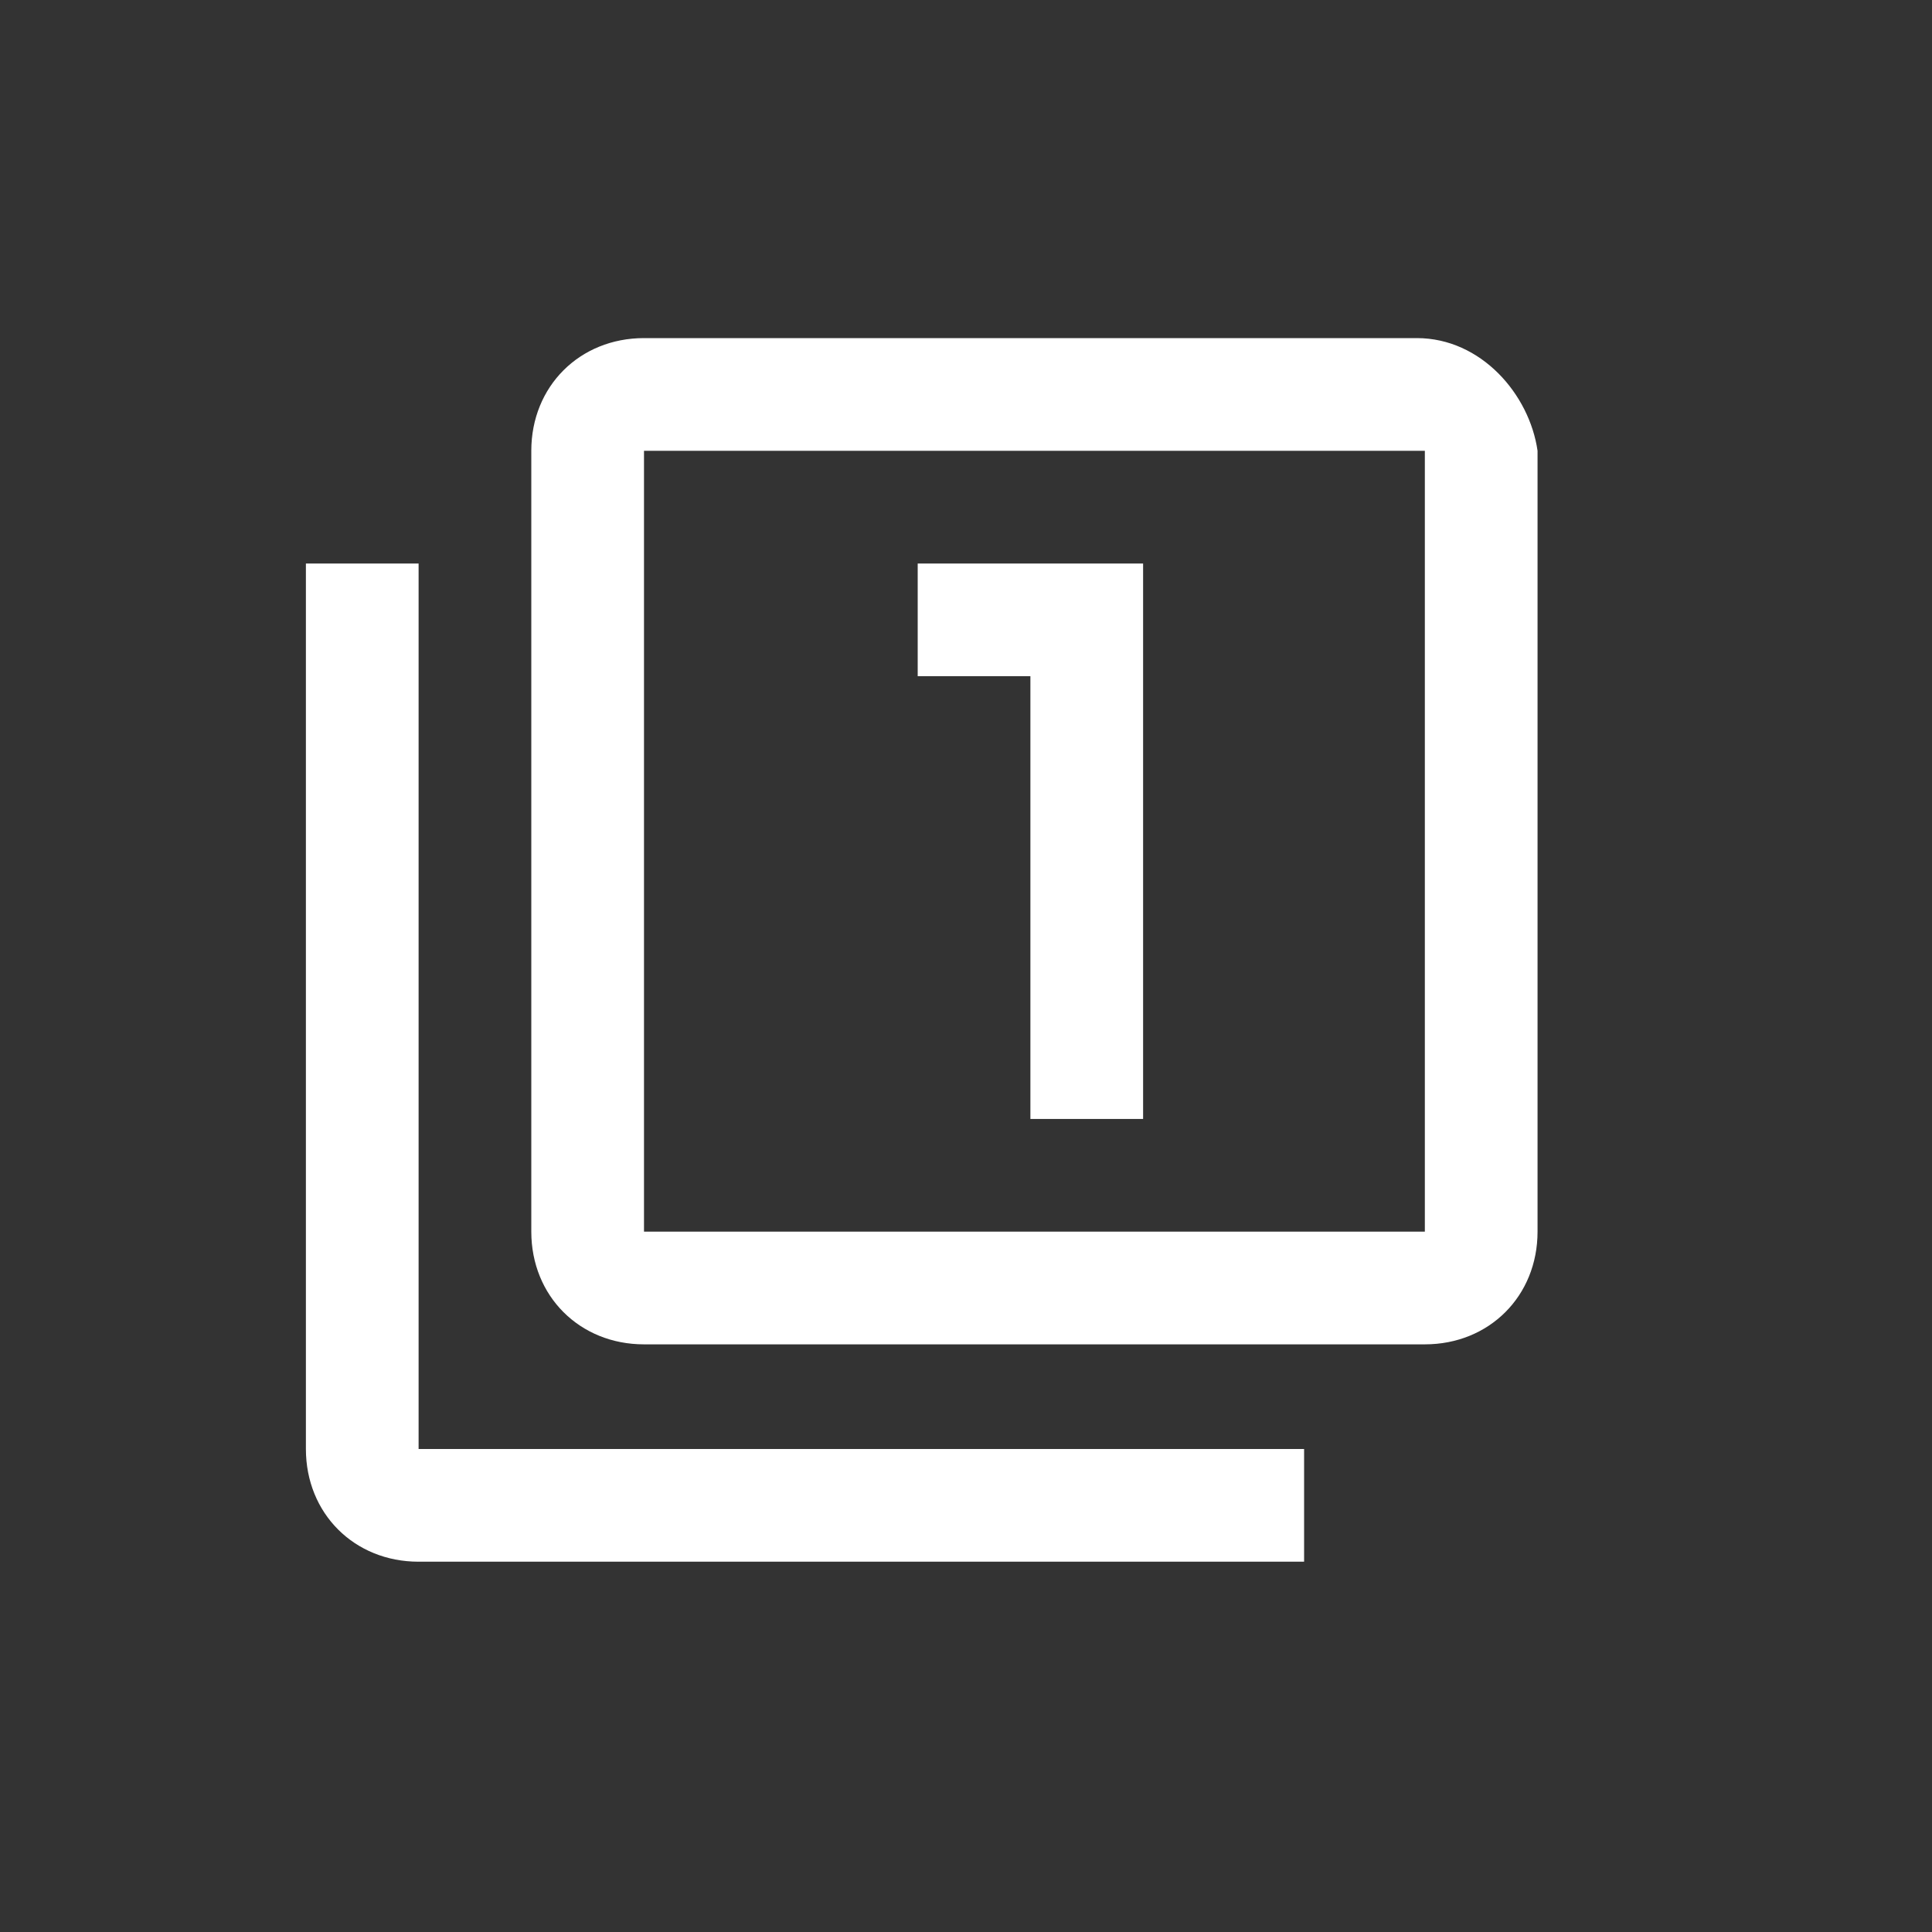<?xml version="1.0" encoding="utf-8"?>
<!-- Generator: Adobe Illustrator 27.5.0, SVG Export Plug-In . SVG Version: 6.00 Build 0)  -->
<svg version="1.1" id="Layer_1" xmlns="http://www.w3.org/2000/svg" xmlns:xlink="http://www.w3.org/1999/xlink" x="0px" y="0px"
	 viewBox="0 0 24 24" style="enable-background:new 0 0 24 24;" xml:space="preserve">
<rect x="0" y="0" width="24" height="24" fill="#333333" stroke="none"/>
<style type="text/css">
	.st0{fill:#FFFFFF;}
	.st1{fill:#888888;}
	.st2{fill:none;}
	.st3{fill:#707070;}
</style>
<g id="Group_684_00000028326824173599190090000017222303343258515617_" transform="translate(696.356 -1559)">
	
		<rect id="Rectangle_23_00000072976035125170300430000018201684206356247971_" x="-1106.3" y="1507.5" class="st0" width="1.6" height="13.9"/>
	
		<rect id="Rectangle_24_00000131325098606254390850000018088279386460934530_" x="-1102.7" y="1507.5" class="st0" width="1" height="13.9"/>
	
		<rect id="Rectangle_25_00000031169655165362611980000018120579165931962285_" x="-1099.7" y="1507.5" class="st0" width="1.6" height="13.9"/>
	
		<rect id="Rectangle_181_00000178188704132363461000000008866504605513634199_" x="-1096" y="1507.5" class="st0" width="0.9" height="14"/>
	
		<rect id="Rectangle_183_00000114050187472258382610000005524951461077137572_" x="-1089.7" y="1507.5" class="st0" width="0.9" height="14"/>
	
		<rect id="Rectangle_182_00000044164737926533095610000010249757531553968050_" x="-1093.6" y="1507.5" class="st0" width="3.1" height="14"/>
</g>
<path id="Group_13_00000106825921762597690400000001767886658211143058_" transform="translate(-177 -2224)" class="st0" d="
	M-191.1,2175.2l-3.6-3.1l-1,1.2l3.6,3.1L-191.1,2175.2z M-202.2,2173.4l-1-1.2l-3.6,3l1,1.2L-202.2,2173.4z M-198.6,2177h-1.2v4.8
	l3.7,2.3l0.6-1l-3.2-1.9V2177z M-199,2173.8c-3.9,0-7.1,3.2-7.1,7.1c0,3.9,3.2,7.1,7.1,7.1s7.1-3.2,7.1-7.1c0,0,0,0,0,0
	C-191.9,2177.1-195,2173.9-199,2173.8C-199,2173.8-199,2173.8-199,2173.8z M-199,2186.5c-3.1,0-5.6-2.5-5.6-5.5
	c0-3.1,2.5-5.6,5.5-5.6c3.1,0,5.6,2.5,5.6,5.5c0,0,0,0,0,0C-193.4,2184-195.9,2186.5-199,2186.5C-199,2186.5-199,2186.5-199,2186.5z
	"/>
<path id="Path_1243_00000004543345744937648530000017980825493101956525_" class="st0" d="M-258.9-36.1h16v-1.8h-16V-36.1z
	 M-258.9-39.6h16v-1.8h-16V-39.6z M-258.9-43.2h16v-1.8h-16V-43.2z M-258.9-46.7h16v-1.8h-16V-46.7z M-258.9-52.1v1.8h16v-1.8
	H-258.9z"/>
<g id="Group_688_00000082338278524290217950000011832179489209163651_" transform="translate(-74 -533)">
	<g id="outline-check_box-24px_00000054968254123948646290000015725677140618801333_" transform="translate(74 533)">
		<g id="Outline_00000034810798892407486230000006022911656001525150_" transform="translate(3 3)">
			<g id="Group_397_00000028287780851934146580000005084274729974587834_">
				<path id="Path_3523_00000103946230473536171490000000162164935533856647_" class="st0" d="M-272.6-55h-12.4
					c-1,0-1.8,0.8-1.8,1.8v12.4c0,1,0.8,1.8,1.8,1.8h12.4c1,0,1.8-0.8,1.8-1.8v-12.4C-270.9-54.2-271.6-55-272.6-55z M-272.6-40.7
					h-12.4v-12.4h12.4V-40.7z"/>
			</g>
		</g>
	</g>
	<path id="_Color_00000156579925673225555750000017182868941325565851_" class="st0" d="M-197.5,486l-4.4,4.4l-4.4-4.4l-1.3,1.3
		l5.7,5.7l5.7-5.7L-197.5,486z"/>
</g>
<path id="Path_1344_00000134969709234130035960000011986575426427061678_" class="st0" d="M-358.4-51.8v3.2h5.7v12.8h3.1v-12.8h5.7
	v-3.2H-358.4z"/>
<path class="st0" d="M-319.4-52.2h-12.4c-1,0-1.8,0.8-1.8,1.8c0,0,0,0,0,0v12.4c0,1,0.8,1.8,1.8,1.8c0,0,0,0,0,0h12.4
	c1,0,1.8-0.8,1.8-1.8v-12.4C-317.6-51.4-318.4-52.2-319.4-52.2z M-319.4-37.9h-12.4v-12.4h12.4V-37.9z M-326.3-40.7h1.4v-2.7h2.7
	v-1.4h-2.7v-2.7h-1.4v2.7h-2.7v1.4h2.7V-40.7z"/>
<path id="Outline_00000106115037372366873120000007580878051183377312_" transform="translate(3 3)" class="st0" d="M-297.6-55
	h-12.4c-1,0-1.8,0.8-1.8,1.8v12.4c0,1,0.8,1.8,1.8,1.8h12.4c1,0,1.8-0.8,1.8-1.8v-12.4C-295.9-54.2-296.7-55-297.6-55z M-297.6-40.8
	h-12.4v-4.1l0.9,0.9l3.6-3.6l3.6,3.6l3.6-3.5l0.9,0.9L-297.6-40.8z M-297.6-49.1l-0.9-0.9l-3.6,3.6l-3.6-3.6l-3.6,3.6l-0.9-0.9v-5.9
	h12.4V-49.1z"/>
<path class="st1" d="M-266.1,65.5c2-0.8,3.4-2.7,3.4-5c0-3-2.4-5.4-5.4-5.4c-3,0-5.4,2.4-5.4,5.4c0,2.3,1.4,4.3,3.4,5
	c-5.3,0.9-9.3,5.5-9.3,11v0.5h22.4v-0.5C-256.9,71-260.9,66.4-266.1,65.5z M-272.4,60.4c0-2.4,1.9-4.3,4.3-4.3
	c2.4,0,4.3,1.9,4.3,4.3c0,2.4-1.9,4.3-4.3,4.3C-270.5,64.8-272.4,62.8-272.4,60.4z M-278.2,76c0.3-5.3,4.7-9.6,10.1-9.6
	c5.4,0,9.8,4.3,10.1,9.6H-278.2z"/>
<path id="Path_2239_00000029017037782311809480000003003591344912460972_" class="st0" d="M-227-48c-2.2,0-4,1.8-4,4s1.8,4,4,4
	s4-1.8,4-4S-224.8-48-227-48z M-227-52c-4.4,0-8,3.6-8,8s3.6,8,8,8s8-3.6,8-8S-222.6-52-227-52z M-227-37.6c-3.5,0-6.4-2.9-6.4-6.4
	s2.9-6.4,6.4-6.4s6.4,2.9,6.4,6.4l0,0C-220.6-40.5-223.5-37.6-227-37.6z"/>
<g id="Bounding_Boxes_00000016774392586965421650000017704883475187606703_">
	<path id="Path_3522_00000036247633744704999330000006526453780113976222_" class="st2" d="M-268.7,104.7h20v20h-20V104.7z"/>
</g>
<path class="st0" d="M-47.7-42.7h13.3v1.7h-13.3V-42.7z M-47.7-46v1.7h13.3V-46H-47.7z"/>
<path class="st0" d="M-175-52c-3.9,0-7,2.5-7,5.6c0,4.2,7,10.4,7,10.4s7-6.2,7-10.4C-168-49.5-171.1-52-175-52z M-180-46.4
	c0-2.2,2.2-4,5-4s5,1.8,5,4c0,2.3-2.9,5.8-5,7.9C-177.1-40.6-180-44.1-180-46.4z M-175-48.7c1.4,0,2.5,1.1,2.5,2.5
	c0,1.4-1.1,2.5-2.5,2.5s-2.5-1.1-2.5-2.5C-177.5-47.6-176.4-48.7-175-48.7z"/>
<path class="st0" d="M-140.2-43.4l-7.2-7.2c-0.3-0.3-0.7-0.5-1.1-0.5h-5.6c-0.9,0-1.6,0.7-1.6,1.6v5.6c0,0.4,0.2,0.8,0.5,1.1
	l7.2,7.2c0.3,0.3,0.7,0.5,1.1,0.5c0.4,0,0.8-0.2,1.1-0.5l5.6-5.6c0.3-0.3,0.5-0.7,0.5-1.1C-139.8-42.7-139.9-43.1-140.2-43.4z
	 M-147-36.7l-7.2-7.2v-5.6h5.6v0l7.2,7.2L-147-36.7z M-152-48.8c0.8,0,1.5,0.7,1.5,1.5s-0.7,1.5-1.5,1.5c-0.8,0-1.5-0.7-1.5-1.5
	S-152.8-48.8-152-48.8z"/>
<path class="st0" d="M-119.9-44c-0.4-0.3-1-0.6-1.7-0.8l-0.2,0v-2.7c0.2,0,0.4,0.1,0.5,0.1c0.2,0.1,0.5,0.3,0.6,0.5
	c0.2,0.2,0.2,0.4,0.3,0.7l0,0.1h1l0-0.1c0-0.5-0.2-0.8-0.4-1.2c-0.2-0.3-0.6-0.6-1-0.8c-0.3-0.1-0.7-0.2-1-0.3v-1h-0.7v1
	c-0.4,0-0.7,0.1-1,0.3c-0.4,0.2-0.8,0.4-1,0.8c-0.2,0.3-0.4,0.7-0.4,1.2v0c0,0.4,0.1,0.7,0.3,1c0.2,0.3,0.4,0.5,0.8,0.7
	c0.3,0.2,0.7,0.3,1.2,0.5l0.1,0v2.8c-0.3,0-0.5-0.1-0.7-0.2c-0.3-0.1-0.5-0.3-0.6-0.5c-0.1-0.2-0.2-0.4-0.3-0.7l0-0.1h-1l0,0.1
	c0,0.5,0.2,0.9,0.5,1.2c0.3,0.3,0.6,0.6,1.1,0.8c0.3,0.1,0.7,0.2,1,0.2v1h0.7v-1c0.4,0,0.7-0.1,1.1-0.2c0.4-0.2,0.8-0.4,1.1-0.8
	c0.3-0.3,0.4-0.8,0.4-1.3C-119.3-43.2-119.5-43.6-119.9-44z M-122.5-45c-0.3-0.1-0.6-0.2-0.8-0.3c-0.2-0.1-0.4-0.3-0.4-0.4
	c-0.1-0.2-0.1-0.3-0.1-0.5c0-0.2,0.1-0.4,0.2-0.6c0.1-0.2,0.3-0.3,0.6-0.5c0.2-0.1,0.4-0.1,0.6-0.2V-45z M-120.3-42.5
	c0,0.2-0.1,0.5-0.2,0.7c-0.1,0.2-0.3,0.4-0.6,0.5c-0.2,0.1-0.4,0.1-0.7,0.2v-2.7l0,0c0.6,0.1,1,0.3,1.2,0.5
	C-120.4-43.1-120.3-42.8-120.3-42.5L-120.3-42.5z M-121.8-52.1C-121.8-52.1-121.8-52.1-121.8-52.1c-4.4,0-8,3.6-8,8c0,4.4,3.6,8,8,8
	c4.4,0,8-3.6,8-8C-113.8-48.5-117.3-52.1-121.8-52.1z M-117.2-39.6c-1.2,1.2-2.8,1.9-4.5,1.9c-3.5,0-6.4-2.9-6.4-6.4
	c0-3.5,2.9-6.4,6.4-6.4c3.5,0,6.4,2.9,6.4,6.4C-115.4-42.3-116.1-40.7-117.2-39.6z M-119.9-44c-0.4-0.3-1-0.6-1.7-0.8l-0.2,0v-2.7
	c0.2,0,0.4,0.1,0.5,0.1c0.2,0.1,0.5,0.3,0.6,0.5c0.2,0.2,0.2,0.4,0.3,0.7l0,0.1h1l0-0.1c0-0.5-0.2-0.8-0.4-1.2
	c-0.2-0.3-0.6-0.6-1-0.8c-0.3-0.1-0.7-0.2-1-0.3v-1h-0.7v1c-0.4,0-0.7,0.1-1,0.3c-0.4,0.2-0.8,0.4-1,0.8c-0.2,0.3-0.4,0.7-0.4,1.2v0
	c0,0.4,0.1,0.7,0.3,1c0.2,0.3,0.4,0.5,0.8,0.7c0.3,0.2,0.7,0.3,1.2,0.5l0.1,0v2.8c-0.3,0-0.5-0.1-0.7-0.2c-0.3-0.1-0.5-0.3-0.6-0.5
	c-0.1-0.2-0.2-0.4-0.3-0.7l0-0.1h-1l0,0.1c0,0.5,0.2,0.9,0.5,1.2c0.3,0.3,0.6,0.6,1.1,0.8c0.3,0.1,0.7,0.2,1,0.2v1h0.7v-1
	c0.4,0,0.7-0.1,1.1-0.2c0.4-0.2,0.8-0.4,1.1-0.8c0.3-0.3,0.4-0.8,0.4-1.3C-119.3-43.2-119.5-43.6-119.9-44z M-122.5-45
	c-0.3-0.1-0.6-0.2-0.8-0.3c-0.2-0.1-0.4-0.3-0.4-0.4c-0.1-0.2-0.1-0.3-0.1-0.5c0-0.2,0.1-0.4,0.2-0.6c0.1-0.2,0.3-0.3,0.6-0.5
	c0.2-0.1,0.4-0.1,0.6-0.2V-45z M-120.3-42.5c0,0.2-0.1,0.5-0.2,0.7c-0.1,0.2-0.3,0.4-0.6,0.5c-0.2,0.1-0.4,0.1-0.7,0.2v-2.7l0,0
	c0.6,0.1,1,0.3,1.2,0.5C-120.4-43.1-120.3-42.8-120.3-42.5L-120.3-42.5z"/>
<path class="st0" d="M-102.8-44.5c0-3,2-5.5,4.4-5.5h8.4c1.8,0,3.2,1.8,3.2,4s-1.4,4-3.2,4h-6.8c-1.2-0.2-2.1-1.3-2-2.5
	c-0.1-1.2,0.8-2.3,2-2.5h6v2h-6.1c-0.4,0-0.4,1,0,1h6.9c1-0.1,1.7-1,1.6-2c0.1-1-0.6-1.9-1.6-2h-8.4c-1.5,0-2.8,1.6-2.8,3.5
	s1.3,3.5,2.8,3.5h7.6v2h-7.6C-100.8-39-102.8-41.5-102.8-44.5z"/>
<path class="st0" d="M-62.6-49.8h-0.8v-1.6h-1.6v1.6h-6.2v-1.6h-1.6v1.6h-0.8c-0.9,0-1.6,0.7-1.5,1.6c0,0,0,0,0,0l0,11.2
	c0,0.9,0.7,1.6,1.6,1.6c0,0,0,0,0,0h10.9c0.9,0,1.6-0.7,1.6-1.6v-11.2C-61-49.1-61.7-49.8-62.6-49.8z M-62.6-37h-10.9v-8h10.9V-37z
	 M-62.6-46.6h-10.9v-1.6h10.9V-46.6z M-63.8-43.3h-5v5h5V-43.3z"/>
<path class="st0" d="M-9.2-50.3h-10.9c-0.9,0-1.6,0.7-1.6,1.6v10.9c0,0.9,0.7,1.6,1.6,1.6h10.9c0.9,0,1.6-0.7,1.6-1.6v-10.9
	C-7.7-49.6-8.4-50.3-9.2-50.3z M-9.2-37.9h-10.9v-10.9h10.9V-37.9z M-10.7-46.4l-0.9-1.4l-4.4,6.6l-1.7-2.6l-0.9,1.4l2.7,4
	L-10.7-46.4z"/>
<g>
	<path class="st1" d="M-295,72.3c-7.7,0-11.4-6.5-11.4-6.5l-0.1-0.2l0.1-0.2c0.2-0.3,3.9-6.8,11.3-6.7c6.8,0.4,10,3.8,11.5,6.6
		l0.1,0.2l-0.1,0.2C-283.6,65.8-287.3,72.3-295,72.3C-295,72.3-295,72.3-295,72.3z M-305.4,65.6c0.7,1.1,4.1,5.8,10.5,5.8
		c0,0,0,0,0,0c6.4,0,9.8-4.9,10.5-6c-1.4-2.5-4.4-5.5-10.6-5.9C-301.2,59.5-304.7,64.5-305.4,65.6z M-294.9,69.6
		c-2.3,0-4.1-1.9-4.1-4.1c0-2.3,1.9-4.1,4.1-4.1s4.1,1.9,4.1,4.1C-290.8,67.8-292.7,69.6-294.9,69.6z M-294.9,62.3
		c-1.8,0-3.2,1.4-3.2,3.2c0,1.8,1.4,3.2,3.2,3.2s3.2-1.4,3.2-3.2C-291.7,63.7-293.2,62.3-294.9,62.3z"/>
</g>
<path class="st1" d="M-311.3,64.8c-0.8-1.5-2.2-3.2-4.4-4.5c0.8-0.6,1.4-1,1.6-1.1l-0.3-0.9c-0.1,0-1,0.6-2.2,1.5
	c-1.6-0.8-3.6-1.3-6.1-1.5c-7.2-0.1-11,6.3-11.1,6.6l-0.1,0.2c0,0,1.4,2.5,4.2,4.4c-0.6,0.4-1.1,0.8-1.5,1.2l0.5,0.7
	c0.6-0.4,1.2-0.9,1.8-1.4c1.7,1,3.8,1.7,6.3,1.7c0,0,0,0,0,0c7.6,0,11.2-6.5,11.2-6.5l0.1-0.2L-311.3,64.8z M-328.9,69
	c-2.2-1.4-3.5-3.2-3.9-3.8c0.7-1.1,4.2-6,10.2-5.9c2.1,0.1,3.9,0.6,5.3,1.2c-0.6,0.5-1.3,1-2.1,1.5c-0.8-0.8-2-1.2-3.1-1.2
	c-2.5,0-4.5,2-4.5,4.5c0,0.7,0.2,1.4,0.5,2C-327.4,67.8-328.2,68.4-328.9,69z M-320.1,62.4c-1.8,1.3-3.8,2.8-5.7,4.2
	c-0.2-0.5-0.3-1-0.3-1.5c0-2,1.6-3.6,3.6-3.6C-321.6,61.6-320.8,61.9-320.1,62.4z M-322.5,70.8C-322.5,70.8-322.5,70.8-322.5,70.8
	c-2.2,0-4.1-0.6-5.6-1.4c4.1-3.1,8.8-6.6,11.6-8.6c2.1,1.2,3.4,2.7,4.2,4.2C-312.9,66-316.2,70.8-322.5,70.8z M-314,59.1
	C-314,59.1-314,59.1-314,59.1l-0.2-0.4L-314,59.1z M-325.1,67.9 M-325.5,67.1"/>
<g id="Iconly_Light_Home_00000093896671245090293730000008729394151477668239_" transform="translate(0.75 0.868)">
	<g id="Home_00000038408691212145899200000005256053559806833561_">
		<g id="Home-2_00000122700358486849267820000009804222938310622388_">
			<path class="st3" d="M-329.2,104.5c-2.3,0-4.2-1.9-4.2-4.2v-8.7c0-1,0.5-1.9,1.3-2.5l6.5-5.2c1.4-1.1,3.4-1.1,4.9,0l6.6,5.3
				c0.8,0.6,1.2,1.5,1.2,2.5v8.7c0,1.1-0.5,2.2-1.2,3c-0.8,0.8-1.8,1.2-3,1.2c0,0,0,0,0,0h-1.9c-1.1,0-1.9-0.9-1.9-2v-3.1
				c0-0.2-0.1-0.3-0.2-0.5c-0.1-0.1-0.3-0.2-0.5-0.2c0,0,0,0,0,0h-2.9c-0.4,0-0.7,0.3-0.7,0.7v3.1c0,0.1,0,0.1,0,0.2
				c0,0.5-0.2,0.9-0.6,1.2c-0.4,0.4-0.9,0.6-1.4,0.6H-329.2C-329.2,104.5-329.2,104.5-329.2,104.5z M-321.7,97.3
				c1.2,0,2.2,1,2.2,2.2v3.1c0,0.3,0.2,0.5,0.5,0.5h1.9c0.8,0,1.4-0.3,1.9-0.8c0.5-0.5,0.8-1.2,0.8-1.9v-8.7c0-0.5-0.3-1-0.7-1.3
				l-6.6-5.3c-0.9-0.7-2.1-0.7-3,0l-6.5,5.3c-0.4,0.3-0.7,0.8-0.7,1.3v8.7c0,1.5,1.2,2.7,2.7,2.7c0,0,0,0,0,0h1.9
				c0.2,0,0.3,0,0.3-0.1c0.1-0.1,0.1-0.2,0.1-0.3c0-0.1,0-0.1,0-0.2v-2.9c0-1.2,1-2.2,2.2-2.2H-321.7
				C-321.7,97.3-321.7,97.3-321.7,97.3z"/>
		</g>
	</g>
</g>
<path id="Iconly_Light_Paper_00000163058131940465813360000010880934591986308026_" transform="translate(0.75 0.75)" class="st3" d="
	M-284.8,88.7l-6.1-6.3c-0.1-0.1-0.3-0.2-0.5-0.2h-8c0,0,0,0,0,0c-2.9,0-5.2,2.3-5.3,5.2v12.8c-0.1,2.9,2.3,5.4,5.2,5.5h9.7
	c2.9-0.1,5.2-2.5,5.2-5.4v-11C-284.6,89-284.7,88.8-284.8,88.7z M-286.9,88.7h-1.8c-1.3,0-2.3-1-2.3-2.3v-1.9L-286.9,88.7z
	 M-286.1,100.2c0,2.1-1.6,3.8-3.7,3.9h-9.7c-2.1,0-3.8-1.8-3.8-3.9V87.4c0-2.1,1.8-3.7,3.8-3.7h6.9v2.7c0,2.1,1.7,3.8,3.8,3.8h2.6
	V100.2z M-291.7,82.1h-0.1C-291.8,82.1-291.8,82.1-291.7,82.1C-291.7,82.1-291.7,82.1-291.7,82.1z M-292,98.7h-6.5
	c-0.4,0-0.8-0.3-0.8-0.8s0.3-0.8,0.8-0.8h6.5c0.4,0,0.8,0.3,0.8,0.8S-291.6,98.7-292,98.7z M-294.4,94.2h-4c-0.4,0-0.8-0.3-0.8-0.8
	s0.3-0.8,0.8-0.8h4c0.4,0,0.8,0.3,0.8,0.8S-294,94.2-294.4,94.2z"/>
<path id="Iconly_Light_Notification_00000112613489176901342020000005142763003556001701_" class="st3" d="M-267,101.8
	c-5.1,0-9.7-0.4-10.1-4.7c0-1.8,0.5-2.7,1-3.5c0.5-0.8,1-1.6,1-3.5c0-3.5,3.3-7.3,8.1-7.3c4.8,0,8.1,3.8,8.1,7.3
	c0,1.8,0.5,2.6,1,3.5c0.5,0.8,1,1.7,1,3.4C-257.2,101-260.8,101.8-267,101.8z M-267,84.4c-3.9,0-6.6,3.1-6.6,5.8
	c0,2.3-0.6,3.3-1.2,4.2c-0.5,0.8-0.8,1.4-0.8,2.7c0.2,2.4,2.3,3.2,8.6,3.2c7,0,8.4-1.2,8.6-3.3c0-1.2-0.4-1.8-0.8-2.6
	c-0.6-0.9-1.2-2-1.2-4.2C-260.4,87.4-263.1,84.4-267,84.4z M-266.6,106.4c1.1-0.1,2.1-0.6,2.9-1.5c0.3-0.3,0.2-0.8-0.1-1.1
	c-0.3-0.3-0.8-0.2-1.1,0.1c-0.5,0.6-1.1,0.9-1.8,1c-0.7,0.1-1.4-0.2-2-0.6c-0.1-0.1-0.2-0.2-0.4-0.4c-0.3-0.3-0.7-0.4-1.1-0.1
	c-0.3,0.3-0.4,0.7-0.1,1.1c0.2,0.2,0.4,0.4,0.6,0.6c0.8,0.6,1.7,1,2.7,1C-266.9,106.4-266.7,106.4-266.6,106.4z"/>
<g id="Iconly_Light_Upload" transform="translate(0.75 0.75)">
	<g id="Upload" transform="translate(0 14.038) rotate(-90)">
		<g id="Stroke_1">
			<path class="st3" d="M-89.8-207.3v-9.7c0-1.1,0.4-2.2,1.2-2.9c0.8-0.8,1.8-1.2,2.9-1.2h4.3c2.3,0,4.2,1.8,4.2,4.1v0.8
				c0,0.5-0.4,0.9-0.9,0.9c-0.5,0-0.9-0.4-0.9-0.9v-0.8c0-0.6-0.2-1.2-0.7-1.6c-0.4-0.4-1-0.7-1.7-0.7h-4.3c-0.6,0-1.2,0.2-1.7,0.7
				c-0.4,0.4-0.7,1-0.7,1.7v9.7c0,1.3,1.1,2.3,2.3,2.3h4.3c1.3,0,2.3-1,2.4-2.3v-0.8c0-0.5,0.4-0.9,0.9-0.9s0.9,0.4,0.9,0.9v0.8
				c0,2.3-1.9,4.1-4.2,4.1h-4.3C-87.9-203.2-89.8-205-89.8-207.3z"/>
		</g>
		<g id="Stroke_3">
			<path class="st3" d="M-71.5-212.8c0.1,0.1,0.2,0.3,0.3,0.5C-71.2-212.5-71.3-212.7-71.5-212.8z"/>
			<path class="st3" d="M-71.2-212.2c0,0.1,0,0.1,0,0.2c0-0.1,0-0.2,0-0.4C-71.2-212.3-71.2-212.2-71.2-212.2z"/>
			<path class="st3" d="M-71.5-211.5c0.1-0.1,0.2-0.3,0.3-0.5C-71.2-211.8-71.3-211.6-71.5-211.5z"/>
		</g>
		<g id="Stroke_5">
			<path class="st3" d="M-75.3-209c-0.3-0.3-0.3-0.9,0-1.3l1-1h-8.5c-0.5,0-0.9-0.4-0.9-0.9c0-0.5,0.4-0.9,0.9-0.9h8.5l-1-1
				c-0.2-0.2-0.3-0.4-0.3-0.6c0-0.2,0.1-0.5,0.3-0.6c0.4-0.4,0.9-0.4,1.3,0l2.5,2.4l0.1,0.1c0.1,0.1,0.2,0.3,0.3,0.5
				c0,0.1,0,0.2,0,0.4c0,0.2-0.1,0.3-0.3,0.5l-0.1,0.1L-74-209C-74.4-208.6-75-208.6-75.3-209z"/>
		</g>
	</g>
</g>
<path id="Iconly_Light_Edit_00000153663168305861285860000000213342339886426530_" transform="translate(0.758 0.919)" class="st3" d="
	M-232,102.2h-7.3c-0.4,0-0.8-0.3-0.8-0.8s0.3-0.8,0.8-0.8h7.3c0.4,0,0.8,0.3,0.8,0.8S-231.6,102.2-232,102.2z M-234,89.2
	c0,0.1-0.1,0.1-2,2.5c-1.4,1.7-3.7,4.6-7.7,9.6c-0.5,0.6-1.2,0.9-1.9,0.9l-3.6,0c0,0,0,0,0,0c-0.3,0-0.7-0.2-0.7-0.6l-0.8-3.5
	c-0.2-0.7,0-1.5,0.5-2l7.7-9.6l1.8-2.2l0,0c1.1-1.2,2.9-1.4,4.2-0.4l1.7,1.3c0.6,0.3,1.1,1,1.2,1.7S-233.6,88.5-234,89.2z
	 M-237.6,91.3l-4.3-3.3l-7.2,9c-0.2,0.2-0.2,0.5-0.2,0.8l0.7,2.9l3,0c0.3,0,0.6-0.1,0.7-0.4C-242.8,97.8-239.7,94-237.6,91.3z
	 M-235.1,87.3c-0.1-0.4-0.3-0.7-0.6-0.8l-1.8-1.4c-0.6-0.5-1.5-0.4-2.1,0.2l-1.3,1.6l4.3,3.3c0.8-1,1.4-1.7,1.4-1.8
	C-235.1,88.1-235,87.7-235.1,87.3z"/>
<path id="Group_734" transform="translate(172.891 -1235.377)" class="st3" d="M-515.6,1320.3h-12.6l-4.2,4.1v10.5
	c0,3.6,2.9,6.5,6.5,6.5h8c3.6,0,6.5-2.9,6.5-6.5v-10.5L-515.6,1320.3z M-527.6,1321.8h11.3l2.7,2.6h-16.7L-527.6,1321.8z
	 M-513.4,1334.9c0,2.5-2,4.5-4.5,4.5h-8c-2.5,0-4.5-2-4.5-4.5v-8.5h17V1334.9z M-512.4,1325.5L-512.4,1325.5L-512.4,1325.5
	L-512.4,1325.5L-512.4,1325.5z M-512.5,1325.4L-512.5,1325.4l0.1,0.1v-0.1H-512.5z M-532.4,1324.4L-532.4,1324.4L-532.4,1324.4
	L-532.4,1324.4z M-512.5,1325.4h0.1v0.1L-512.5,1325.4L-512.5,1325.4z M-511.4,1324.4L-511.4,1324.4L-511.4,1324.4L-511.4,1324.4z
	 M-518.6,1330h-6c-0.4,0-0.8-0.3-0.8-0.8s0.3-0.8,0.8-0.8h6c0.4,0,0.8,0.3,0.8,0.8S-518.2,1330-518.6,1330z"/>
<path class="st0" d="M-200.9-53c-4.4,0-8,3.6-8,8s3.6,8,8,8s8-3.6,8-8C-192.9-49.4-196.4-53-200.9-53C-200.9-53-200.9-53-200.9-53z
	 M-200.9-38.6c-3.5,0-6.4-2.9-6.4-6.4s2.9-6.4,6.4-6.4s6.4,2.9,6.4,6.4l0,0C-194.5-41.5-197.3-38.6-200.9-38.6z M-197.3-50l-3.6,3.6
	l-3.6-3.6l-1.4,1.4l3.6,3.6l-3.6,3.6l1.4,1.4l3.6-3.6l3.6,3.6l1.4-1.4l-3.6-3.6l3.6-3.6L-197.3-50z"/>
<g id="Group_684_00000183225562717518783470000001869650199485016505_" transform="translate(696.356 -1559)">
	<rect id="Rectangle_23_00000090987372486674579990000012112519099752700308_" x="-1106.3" y="1537.5" width="1.6" height="13.9"/>
	<rect id="Rectangle_24_00000157294210358749648110000010334494575127706498_" x="-1102.7" y="1537.5" width="1" height="13.9"/>
	<rect id="Rectangle_25_00000007421810140757722410000012779717254167905201_" x="-1099.7" y="1537.5" width="1.6" height="13.9"/>
	<rect id="Rectangle_181_00000142140150571824480030000004982566435454565551_" x="-1096" y="1537.5" width="0.9" height="14"/>
	<rect id="Rectangle_183_00000088122599939090181990000004340920499103445408_" x="-1089.7" y="1537.5" width="0.9" height="14"/>
	<rect id="Rectangle_182_00000026127601506829381650000011562932469271612551_" x="-1093.6" y="1537.5" width="3.1" height="14"/>
</g>
<path id="Group_13_00000073717612287968853710000017626952800795424401_" transform="translate(-177 -2224)" d="M-191.1,2205.2
	l-3.6-3.1l-1,1.2l3.6,3.1L-191.1,2205.2z M-202.2,2203.4l-1-1.2l-3.6,3l1,1.2L-202.2,2203.4z M-198.6,2207h-1.2v4.8l3.7,2.3l0.6-1
	l-3.2-1.9V2207z M-199,2203.8c-3.9,0-7.1,3.2-7.1,7.1c0,3.9,3.2,7.1,7.1,7.1s7.1-3.2,7.1-7.1c0,0,0,0,0,0
	C-191.9,2207.1-195,2203.9-199,2203.8C-199,2203.8-199,2203.8-199,2203.8z M-199,2216.5c-3.1,0-5.6-2.5-5.6-5.5
	c0-3.1,2.5-5.6,5.5-5.6c3.1,0,5.6,2.5,5.6,5.5c0,0,0,0,0,0C-193.4,2214-195.9,2216.5-199,2216.5C-199,2216.5-199,2216.5-199,2216.5z
	"/>
<path id="Path_1243_00000046299556458336212410000002169060388587827608_" d="M-258.9-6.1h16v-1.8h-16V-6.1z M-258.9-9.6h16v-1.8
	h-16V-9.6z M-258.9-13.2h16v-1.8h-16V-13.2z M-258.9-16.7h16v-1.8h-16V-16.7z M-258.9-22.1v1.8h16v-1.8H-258.9z"/>
<g id="Group_688_00000002383058183896295990000010183130363289987496_" transform="translate(-74 -533)">
	<g id="outline-check_box-24px_00000154416473941909217700000002342042742091756984_" transform="translate(74 533)">
		<g id="Outline_00000003815170131567333860000012289056579973019300_" transform="translate(3 3)">
			<g id="Group_397_00000014606717780307672270000000040147565674188427_">
				<path id="Path_3523_00000168834806476028660460000017172085501612444833_" d="M-272.6-25h-12.4c-1,0-1.8,0.8-1.8,1.8v12.4
					c0,1,0.8,1.8,1.8,1.8h12.4c1,0,1.8-0.8,1.8-1.8v-12.4C-270.9-24.2-271.6-25-272.6-25z M-272.6-10.7h-12.4v-12.4h12.4V-10.7z"/>
			</g>
		</g>
	</g>
	<path id="_Color_00000132080551104356971040000000785476510850985361_" d="M-197.5,516l-4.4,4.4l-4.4-4.4l-1.3,1.3l5.7,5.7l5.7-5.7
		L-197.5,516z"/>
</g>
<path id="Path_1344_00000051342476158696063960000017083368296647488142_" class="st1" d="M-358.4,6.2v3.2h5.7v12.8h3.1V9.4h5.7V6.2
	H-358.4z"/>
<path id="Path_1344_00000060752437454460857400000002110531812750326424_" d="M-358.4-21.8v3.2h5.7v12.8h3.1v-12.8h5.7v-3.2H-358.4z
	"/>
<path d="M-319.4-22.2h-12.4c-1,0-1.8,0.8-1.8,1.8c0,0,0,0,0,0v12.4c0,1,0.8,1.8,1.8,1.8c0,0,0,0,0,0h12.4c1,0,1.8-0.8,1.8-1.8v-12.4
	C-317.6-21.4-318.4-22.2-319.4-22.2z M-319.4-7.9h-12.4v-12.4h12.4V-7.9z M-326.3-10.7h1.4v-2.7h2.7v-1.4h-2.7v-2.7h-1.4v2.7h-2.7
	v1.4h2.7V-10.7z"/>
<path id="Outline_00000013887755401600055610000002950551194087232946_" transform="translate(3 3)" d="M-297.6-25h-12.4
	c-1,0-1.8,0.8-1.8,1.8v12.4c0,1,0.8,1.8,1.8,1.8h12.4c1,0,1.8-0.8,1.8-1.8v-12.4C-295.9-24.2-296.7-25-297.6-25z M-297.6-10.8h-12.4
	v-4.1l0.9,0.9l3.6-3.6l3.6,3.6l3.6-3.5l0.9,0.9L-297.6-10.8z M-297.6-19.1l-0.9-0.9l-3.6,3.6l-3.6-3.6l-3.6,3.6l-0.9-0.9v-5.9h12.4
	V-19.1z"/>
<path id="Path_2239_00000011721340339997512830000016387190413444605348_" d="M-227-18c-2.2,0-4,1.8-4,4s1.8,4,4,4s4-1.8,4-4
	S-224.8-18-227-18z M-227-22c-4.4,0-8,3.6-8,8s3.6,8,8,8s8-3.6,8-8S-222.6-22-227-22z M-227-7.6c-3.5,0-6.4-2.9-6.4-6.4
	s2.9-6.4,6.4-6.4c3.5,0,6.4,2.9,6.4,6.4v0C-220.6-10.5-223.5-7.6-227-7.6z"/>
<path d="M-47.7-12.7h13.3v1.7h-13.3V-12.7z M-47.7-16v1.7h13.3V-16H-47.7z"/>
<path d="M-175-22c-3.9,0-7,2.5-7,5.6c0,4.2,7,10.4,7,10.4s7-6.2,7-10.4C-168-19.5-171.1-22-175-22z M-180-16.4c0-2.2,2.2-4,5-4
	s5,1.8,5,4c0,2.3-2.9,5.8-5,7.9C-177.1-10.6-180-14.1-180-16.4z M-175-18.7c1.4,0,2.5,1.1,2.5,2.5c0,1.4-1.1,2.5-2.5,2.5
	s-2.5-1.1-2.5-2.5C-177.5-17.6-176.4-18.7-175-18.7z"/>
<path d="M-140.2-13.4l-7.2-7.2c-0.3-0.3-0.7-0.5-1.1-0.5h-5.6c-0.9,0-1.6,0.7-1.6,1.6v5.6c0,0.4,0.2,0.8,0.5,1.1l7.2,7.2
	c0.3,0.3,0.7,0.5,1.1,0.5c0.4,0,0.8-0.2,1.1-0.5l5.6-5.6c0.3-0.3,0.5-0.7,0.5-1.1C-139.8-12.7-139.9-13.1-140.2-13.4z M-147-6.7
	l-7.2-7.2v-5.6h5.6v0l7.2,7.2L-147-6.7z M-152-18.8c0.8,0,1.5,0.7,1.5,1.5c0,0.8-0.7,1.5-1.5,1.5c-0.8,0-1.5-0.7-1.5-1.5
	C-153.5-18.1-152.8-18.8-152-18.8z"/>
<path d="M-119.9-14c-0.4-0.3-1-0.6-1.7-0.8l-0.2,0v-2.7c0.2,0,0.4,0.1,0.5,0.1c0.2,0.1,0.5,0.3,0.6,0.5c0.2,0.2,0.2,0.4,0.3,0.7
	l0,0.1h1l0-0.1c0-0.5-0.2-0.8-0.4-1.2c-0.2-0.3-0.6-0.6-1-0.8c-0.3-0.1-0.7-0.2-1-0.3v-1h-0.7v1c-0.4,0-0.7,0.1-1,0.3
	c-0.4,0.2-0.8,0.4-1,0.8c-0.2,0.3-0.4,0.7-0.4,1.2v0c0,0.4,0.1,0.7,0.3,1c0.2,0.3,0.4,0.5,0.8,0.7c0.3,0.2,0.7,0.3,1.2,0.5l0.1,0
	v2.8c-0.3,0-0.5-0.1-0.7-0.2c-0.3-0.1-0.5-0.3-0.6-0.5c-0.1-0.2-0.2-0.4-0.3-0.7l0-0.1h-1l0,0.1c0,0.5,0.2,0.9,0.5,1.2
	c0.3,0.3,0.6,0.6,1.1,0.8c0.3,0.1,0.7,0.2,1,0.2v1h0.7v-1c0.4,0,0.7-0.1,1.1-0.2c0.4-0.2,0.8-0.4,1.1-0.8c0.3-0.3,0.4-0.8,0.4-1.3
	C-119.3-13.2-119.5-13.6-119.9-14z M-122.5-15c-0.3-0.1-0.6-0.2-0.8-0.3c-0.2-0.1-0.4-0.3-0.4-0.4c-0.1-0.2-0.1-0.3-0.1-0.5
	c0-0.2,0.1-0.4,0.2-0.6c0.1-0.2,0.3-0.3,0.6-0.5c0.2-0.1,0.4-0.1,0.6-0.2V-15z M-120.3-12.5c0,0.2-0.1,0.5-0.2,0.7
	c-0.1,0.2-0.3,0.4-0.6,0.5c-0.2,0.1-0.4,0.1-0.7,0.2v-2.7l0,0c0.6,0.1,1,0.3,1.2,0.5C-120.4-13.1-120.3-12.8-120.3-12.5L-120.3-12.5
	z M-121.8-22.1C-121.8-22.1-121.8-22.1-121.8-22.1c-4.4,0-8,3.6-8,8c0,4.4,3.6,8,8,8c4.4,0,8-3.6,8-8
	C-113.8-18.5-117.3-22.1-121.8-22.1z M-117.2-9.6c-1.2,1.2-2.8,1.9-4.5,1.9c-3.5,0-6.4-2.9-6.4-6.4c0-3.5,2.9-6.4,6.4-6.4
	c3.5,0,6.4,2.9,6.4,6.4C-115.4-12.3-116.1-10.7-117.2-9.6z M-119.9-14c-0.4-0.3-1-0.6-1.7-0.8l-0.2,0v-2.7c0.2,0,0.4,0.1,0.5,0.1
	c0.2,0.1,0.5,0.3,0.6,0.5c0.2,0.2,0.2,0.4,0.3,0.7l0,0.1h1l0-0.1c0-0.5-0.2-0.8-0.4-1.2c-0.2-0.3-0.6-0.6-1-0.8
	c-0.3-0.1-0.7-0.2-1-0.3v-1h-0.7v1c-0.4,0-0.7,0.1-1,0.3c-0.4,0.2-0.8,0.4-1,0.8c-0.2,0.3-0.4,0.7-0.4,1.2v0c0,0.4,0.1,0.7,0.3,1
	c0.2,0.3,0.4,0.5,0.8,0.7c0.3,0.2,0.7,0.3,1.2,0.5l0.1,0v2.8c-0.3,0-0.5-0.1-0.7-0.2c-0.3-0.1-0.5-0.3-0.6-0.5
	c-0.1-0.2-0.2-0.4-0.3-0.7l0-0.1h-1l0,0.1c0,0.5,0.2,0.9,0.5,1.2c0.3,0.3,0.6,0.6,1.1,0.8c0.3,0.1,0.7,0.2,1,0.2v1h0.7v-1
	c0.4,0,0.7-0.1,1.1-0.2c0.4-0.2,0.8-0.4,1.1-0.8c0.3-0.3,0.4-0.8,0.4-1.3C-119.3-13.2-119.5-13.6-119.9-14z M-122.5-15
	c-0.3-0.1-0.6-0.2-0.8-0.3c-0.2-0.1-0.4-0.3-0.4-0.4c-0.1-0.2-0.1-0.3-0.1-0.5c0-0.2,0.1-0.4,0.2-0.6c0.1-0.2,0.3-0.3,0.6-0.5
	c0.2-0.1,0.4-0.1,0.6-0.2V-15z M-120.3-12.5c0,0.2-0.1,0.5-0.2,0.7c-0.1,0.2-0.3,0.4-0.6,0.5c-0.2,0.1-0.4,0.1-0.7,0.2v-2.7l0,0
	c0.6,0.1,1,0.3,1.2,0.5C-120.4-13.1-120.3-12.8-120.3-12.5L-120.3-12.5z"/>
<path d="M-102.8-14.5c0-3,2-5.5,4.4-5.5h8.4c1.8,0,3.2,1.8,3.2,4s-1.4,4-3.2,4h-6.8c-1.2-0.2-2.1-1.3-2-2.5c-0.1-1.2,0.8-2.3,2-2.5
	h6v2h-6.1c-0.4,0-0.4,1,0,1h6.9c1-0.1,1.7-1,1.6-2c0.1-1-0.6-1.9-1.6-2h-8.4c-1.5,0-2.8,1.6-2.8,3.5s1.3,3.5,2.8,3.5h7.6v2h-7.6
	C-100.8-9-102.8-11.5-102.8-14.5z"/>
<path d="M-62.6-19.8h-0.8v-1.6h-1.6v1.6h-6.2v-1.6h-1.6v1.6h-0.8c-0.9,0-1.6,0.7-1.5,1.6c0,0,0,0,0,0L-75-7c0,0.9,0.7,1.6,1.6,1.6
	c0,0,0,0,0,0h10.9c0.9,0,1.6-0.7,1.6-1.6v-11.2C-61-19.1-61.7-19.8-62.6-19.8z M-62.6-7h-10.9v-8h10.9V-7z M-62.6-16.6h-10.9v-1.6
	h10.9V-16.6z M-63.8-13.3h-5v5h5V-13.3z"/>
<path d="M-9.2-20.3h-10.9c-0.9,0-1.6,0.7-1.6,1.6v10.9c0,0.9,0.7,1.6,1.6,1.6h10.9c0.9,0,1.6-0.7,1.6-1.6v-10.9
	C-7.7-19.6-8.4-20.3-9.2-20.3z M-9.2-7.9h-10.9v-10.9h10.9V-7.9z M-10.7-16.4l-0.9-1.4l-4.4,6.6l-1.7-2.6l-0.9,1.4l2.7,4L-10.7-16.4
	z"/>
<path d="M-200.9-23c-4.4,0-8,3.6-8,8s3.6,8,8,8s8-3.6,8-8C-192.9-19.4-196.4-23-200.9-23C-200.9-23-200.9-23-200.9-23z M-200.9-8.6
	c-3.5,0-6.4-2.9-6.4-6.4s2.9-6.4,6.4-6.4c3.5,0,6.4,2.9,6.4,6.4v0C-194.5-11.5-197.3-8.6-200.9-8.6z M-197.3-20l-3.6,3.6l-3.6-3.6
	l-1.4,1.4l3.6,3.6l-3.6,3.6l1.4,1.4l3.6-3.6l3.6,3.6l1.4-1.4l-3.6-3.6l3.6-3.6L-197.3-20z"/>
<path id="Path_1596" class="st2" d="M3.8,3.2H20v16.2H3.8V3.2z"/>
<path id="Path_1597" class="st0" d="M5.2,7H3.8v11c0,0.8,0.6,1.4,1.4,1.4h11V18h-11V7z M12.8,13.9h1.4V7h-2.8v1.4h1.4V13.9z
	 M17.6,4.2H8c-0.8,0-1.4,0.6-1.4,1.4v9.7c0,0.8,0.6,1.4,1.4,1.4h9.7c0.8,0,1.4-0.6,1.4-1.4V5.6C19,4.9,18.4,4.2,17.6,4.2z
	 M17.6,15.3H8V5.6h9.7V15.3z"/>
<path id="Path_1596_00000182519654013707716170000004078028407193586598_" class="st2" d="M3.8-21.8H20v16.2H3.8V-21.8z"/>
<path id="Path_1597_00000073721574401132857520000001064082601267171001_" d="M5.2-18H3.8v11c0,0.8,0.6,1.4,1.4,1.4h11V-7h-11V-18z
	 M12.8-11.1h1.4V-18h-2.8v1.4h1.4V-11.1z M17.6-20.8H8c-0.8,0-1.4,0.6-1.4,1.4v9.7C6.6-9,7.2-8.4,8-8.4h9.7C18.4-8.4,19-9,19-9.7
	v-9.7C19-20.1,18.4-20.8,17.6-20.8z M17.6-9.7H8v-9.7h9.7V-9.7z"/>
</svg>
